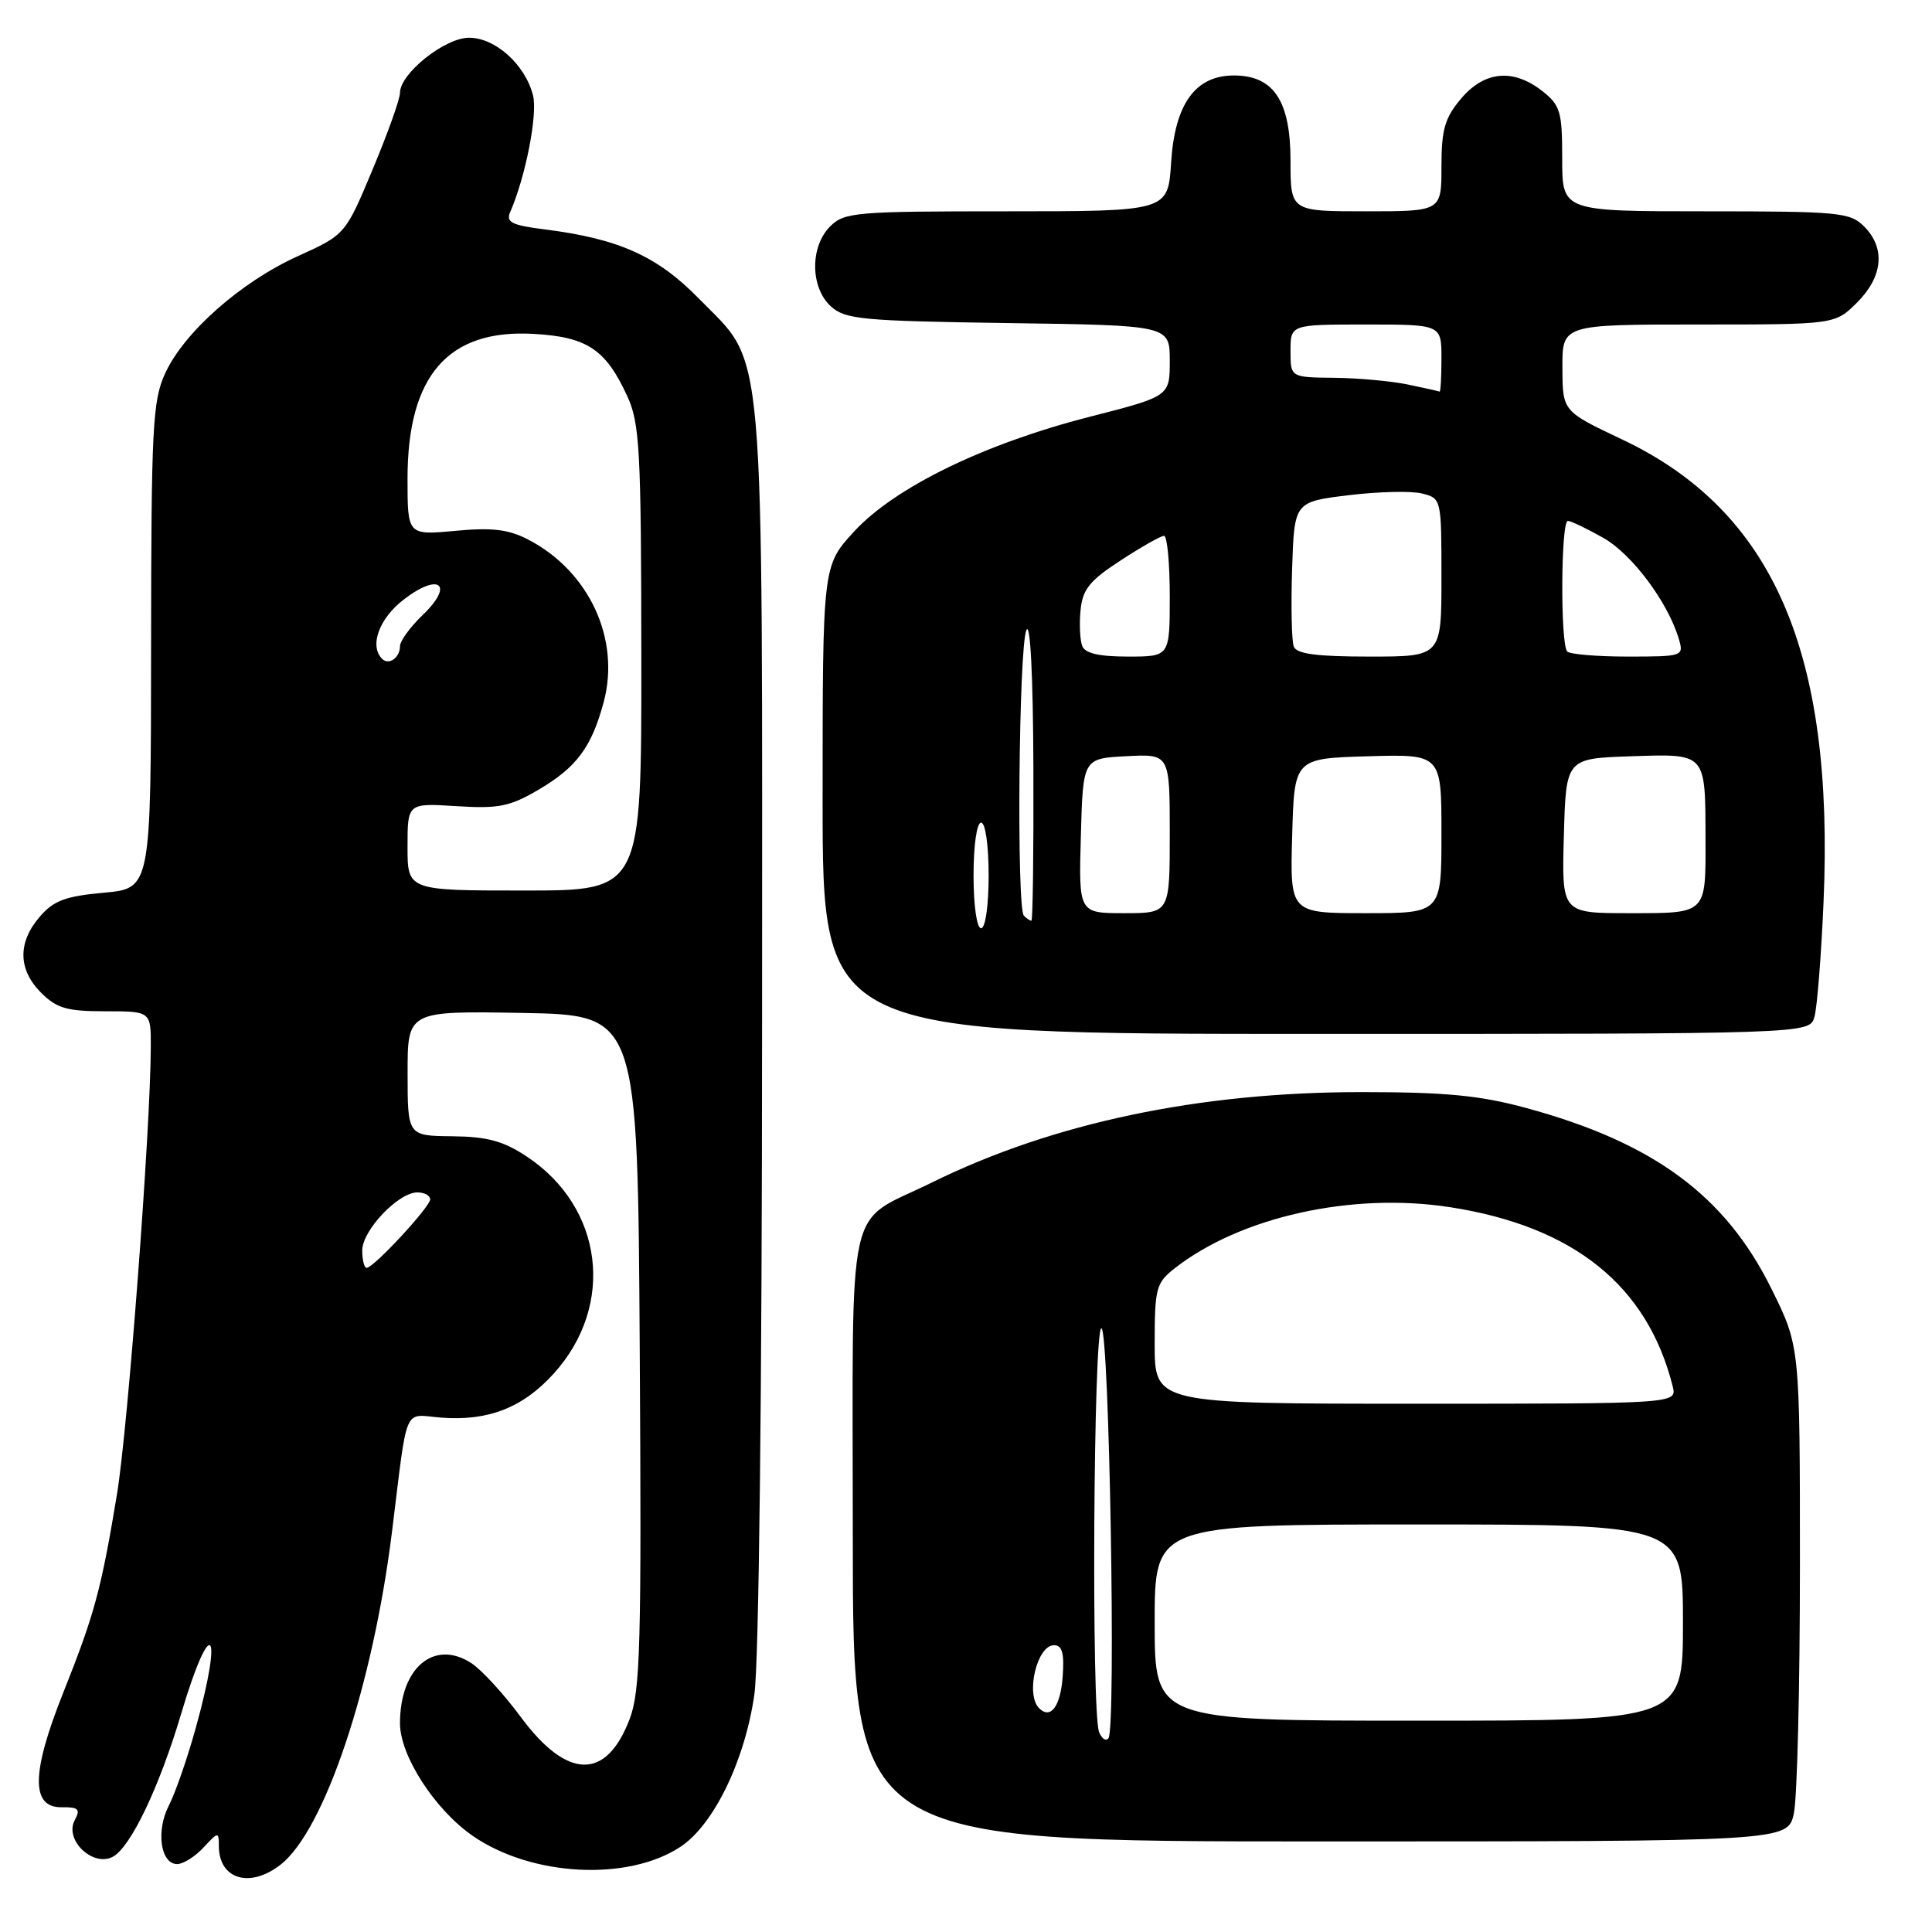 <?xml version="1.0" encoding="UTF-8" standalone="no"?>
<!DOCTYPE svg PUBLIC "-//W3C//DTD SVG 1.1//EN" "http://www.w3.org/Graphics/SVG/1.1/DTD/svg11.dtd" >
<svg xmlns="http://www.w3.org/2000/svg" xmlns:xlink="http://www.w3.org/1999/xlink" version="1.1" viewBox="0 0 256 256">
 <g >
 <path fill="currentColor"
d=" M 37.20 247.06 C 43.02 242.48 49.41 223.37 51.94 202.98 C 54.07 185.81 53.37 187.44 58.44 187.84 C 64.67 188.33 69.29 186.53 73.38 182.00 C 81.57 172.94 79.95 159.96 69.79 153.24 C 66.68 151.18 64.56 150.61 59.92 150.56 C 54.01 150.50 54.01 150.50 54.01 142.22 C 54.00 133.95 54.00 133.95 69.25 134.22 C 84.50 134.50 84.50 134.50 84.77 179.00 C 85.01 217.94 84.85 224.03 83.44 227.76 C 80.34 235.94 75.16 235.84 68.99 227.49 C 66.77 224.48 63.83 221.28 62.48 220.39 C 57.54 217.16 53.00 220.97 53.00 228.35 C 53.00 232.65 57.62 239.79 62.65 243.27 C 70.45 248.65 83.20 249.32 90.18 244.70 C 94.59 241.78 98.72 233.25 99.96 224.50 C 100.56 220.32 100.97 184.62 100.98 135.93 C 101.00 42.99 101.50 48.67 92.62 39.58 C 87.12 33.94 82.01 31.64 72.20 30.40 C 67.82 29.85 67.01 29.45 67.60 28.11 C 69.64 23.43 71.26 15.17 70.63 12.65 C 69.61 8.58 65.64 5.00 62.15 5.00 C 58.94 5.00 53.00 9.74 53.00 12.30 C 53.00 13.13 51.37 17.69 49.38 22.44 C 45.76 31.09 45.76 31.09 39.47 33.94 C 31.90 37.37 24.37 44.03 21.87 49.50 C 20.22 53.11 20.04 56.67 20.02 85.61 C 20.00 117.72 20.00 117.72 13.76 118.29 C 8.66 118.75 7.11 119.33 5.26 121.48 C 2.32 124.90 2.39 128.48 5.45 131.55 C 7.52 133.61 8.87 134.00 13.95 134.00 C 20.00 134.00 20.00 134.00 19.98 138.75 C 19.95 149.64 16.95 189.20 15.50 198.00 C 13.41 210.63 12.52 213.91 8.38 224.29 C 4.14 234.92 4.08 239.52 8.17 239.47 C 10.41 239.44 10.69 239.72 9.90 241.19 C 8.50 243.80 12.31 247.44 14.95 246.03 C 17.32 244.76 21.12 236.80 24.03 227.00 C 27.93 213.88 29.65 215.57 25.96 228.89 C 24.84 232.94 23.23 237.59 22.38 239.23 C 20.64 242.59 21.27 247.00 23.48 247.00 C 24.27 247.00 25.84 246.02 26.96 244.81 C 28.93 242.70 29.00 242.69 29.00 244.61 C 29.00 249.03 33.13 250.26 37.20 247.06 Z  M 237.70 240.25 C 238.14 238.19 238.50 223.43 238.50 207.45 C 238.50 178.39 238.50 178.39 234.73 170.78 C 228.62 158.41 219.09 151.39 202.21 146.81 C 196.12 145.15 191.56 144.71 180.50 144.71 C 158.99 144.69 139.52 148.78 123.50 156.68 C 111.90 162.41 113.00 157.49 113.00 203.65 C 113.00 244.00 113.00 244.00 174.95 244.00 C 236.91 244.00 236.91 244.00 237.70 240.25 Z  M 240.42 134.75 C 240.78 133.51 241.32 126.65 241.63 119.50 C 243.07 86.36 234.94 67.69 214.92 58.22 C 207.05 54.50 207.05 54.50 207.03 48.75 C 207.00 43.00 207.00 43.00 225.08 43.00 C 243.15 43.00 243.15 43.00 246.08 40.08 C 249.51 36.64 249.86 32.86 247.00 30.00 C 245.14 28.14 243.67 28.00 226.00 28.00 C 207.00 28.00 207.00 28.00 207.00 21.07 C 207.00 14.78 206.76 13.96 204.37 12.07 C 200.51 9.04 196.69 9.40 193.59 13.08 C 191.44 15.63 191.00 17.16 191.00 22.08 C 191.00 28.00 191.00 28.00 181.00 28.00 C 171.00 28.00 171.00 28.00 171.00 21.31 C 171.00 13.37 168.77 10.00 163.50 10.00 C 158.39 10.00 155.67 13.76 155.18 21.53 C 154.77 28.00 154.77 28.00 133.38 28.00 C 113.33 28.00 111.88 28.12 110.00 30.00 C 107.31 32.69 107.36 38.11 110.10 40.60 C 112.01 42.32 114.21 42.53 133.60 42.81 C 155.00 43.11 155.00 43.11 155.00 47.81 C 155.00 52.51 155.00 52.51 144.37 55.23 C 130.37 58.82 118.59 64.56 113.18 70.42 C 109.00 74.96 109.00 74.96 109.00 105.98 C 109.00 137.00 109.00 137.00 174.38 137.00 C 239.77 137.00 239.77 137.00 240.42 134.75 Z  M 48.00 165.69 C 48.00 163.03 52.78 158.00 55.30 158.00 C 56.24 158.00 57.00 158.41 57.00 158.92 C 57.00 159.92 49.51 168.00 48.58 168.00 C 48.26 168.00 48.00 166.96 48.00 165.69 Z  M 54.00 112.20 C 54.00 106.41 54.00 106.41 60.47 106.82 C 66.05 107.17 67.54 106.88 71.33 104.66 C 76.40 101.68 78.38 99.03 79.99 93.04 C 82.24 84.68 78.05 75.66 69.96 71.48 C 67.36 70.14 65.19 69.88 60.31 70.34 C 54.00 70.92 54.00 70.92 54.00 63.42 C 54.00 49.77 59.37 43.60 70.69 44.24 C 77.80 44.64 80.26 46.28 83.12 52.50 C 84.77 56.10 84.96 59.56 84.98 87.25 C 85.00 118.00 85.00 118.00 69.50 118.00 C 54.00 118.00 54.00 118.00 54.00 112.20 Z  M 50.64 87.31 C 48.90 85.57 50.24 81.92 53.55 79.40 C 58.25 75.81 60.20 77.48 56.01 81.49 C 54.35 83.08 53.00 84.94 53.00 85.63 C 53.00 87.14 51.53 88.19 50.64 87.31 Z  M 145.63 229.49 C 144.60 226.79 144.89 176.00 145.94 176.00 C 146.98 176.00 147.90 228.97 146.88 230.32 C 146.54 230.77 145.98 230.39 145.63 229.49 Z  M 153.00 215.00 C 153.00 202.00 153.00 202.00 188.00 202.00 C 223.00 202.00 223.00 202.00 223.00 215.00 C 223.00 228.00 223.00 228.00 188.00 228.00 C 153.00 228.00 153.00 228.00 153.00 215.00 Z  M 137.69 226.35 C 135.86 224.52 137.40 218.00 139.66 218.00 C 140.75 218.00 141.04 219.05 140.81 222.17 C 140.52 226.12 139.21 227.87 137.69 226.35 Z  M 153.00 178.07 C 153.00 170.72 153.19 170.00 155.61 168.09 C 164.33 161.24 179.14 157.94 192.15 159.96 C 208.53 162.50 218.29 170.35 221.64 183.69 C 222.22 186.00 222.22 186.00 187.61 186.00 C 153.00 186.00 153.00 186.00 153.00 178.07 Z  M 129.00 116.00 C 129.00 112.00 129.43 109.00 130.00 109.00 C 130.57 109.00 131.00 112.00 131.00 116.00 C 131.00 120.00 130.57 123.00 130.00 123.00 C 129.43 123.00 129.00 120.00 129.00 116.00 Z  M 135.67 121.33 C 134.69 120.35 134.99 85.85 136.00 83.50 C 136.52 82.29 136.89 89.51 136.93 101.75 C 136.97 112.89 136.85 122.00 136.67 122.00 C 136.48 122.00 136.03 121.70 135.67 121.33 Z  M 143.22 110.75 C 143.50 100.50 143.50 100.50 149.25 100.20 C 155.00 99.90 155.00 99.90 155.00 110.45 C 155.00 121.00 155.00 121.00 148.97 121.00 C 142.93 121.00 142.93 121.00 143.22 110.75 Z  M 171.22 110.75 C 171.50 100.50 171.50 100.50 181.25 100.21 C 191.00 99.93 191.00 99.93 191.00 110.46 C 191.00 121.00 191.00 121.00 180.97 121.00 C 170.93 121.00 170.93 121.00 171.22 110.75 Z  M 207.22 110.75 C 207.50 100.50 207.50 100.50 216.12 100.21 C 226.15 99.88 225.96 99.68 225.99 111.17 C 226.01 121.19 226.21 121.00 215.86 121.00 C 206.93 121.00 206.93 121.00 207.22 110.75 Z  M 143.40 85.60 C 143.10 84.82 143.00 82.69 143.18 80.85 C 143.44 78.10 144.37 76.94 148.49 74.26 C 151.23 72.47 153.82 71.00 154.24 71.00 C 154.66 71.00 155.00 74.60 155.00 79.00 C 155.00 87.00 155.00 87.00 149.47 87.00 C 145.64 87.00 143.77 86.57 143.40 85.60 Z  M 171.43 85.67 C 171.15 84.94 171.05 80.33 171.21 75.42 C 171.50 66.50 171.50 66.50 178.67 65.62 C 182.61 65.14 187.00 65.03 188.42 65.39 C 190.99 66.04 191.00 66.08 191.00 76.52 C 191.00 87.00 191.00 87.00 181.47 87.00 C 174.46 87.00 171.80 86.65 171.43 85.67 Z  M 207.67 86.33 C 206.74 85.41 206.82 69.00 207.75 69.02 C 208.16 69.03 210.28 70.04 212.46 71.28 C 216.28 73.44 221.07 79.88 222.48 84.75 C 223.12 86.94 222.94 87.00 215.73 87.00 C 211.66 87.00 208.03 86.70 207.67 86.33 Z  M 186.50 50.94 C 184.30 50.49 179.91 50.09 176.75 50.06 C 171.00 50.00 171.00 50.00 171.00 46.50 C 171.00 43.00 171.00 43.00 181.00 43.00 C 191.00 43.00 191.00 43.00 191.00 47.50 C 191.00 49.98 190.89 51.95 190.75 51.89 C 190.61 51.82 188.70 51.40 186.50 50.94 Z "/>
</g>
</svg>